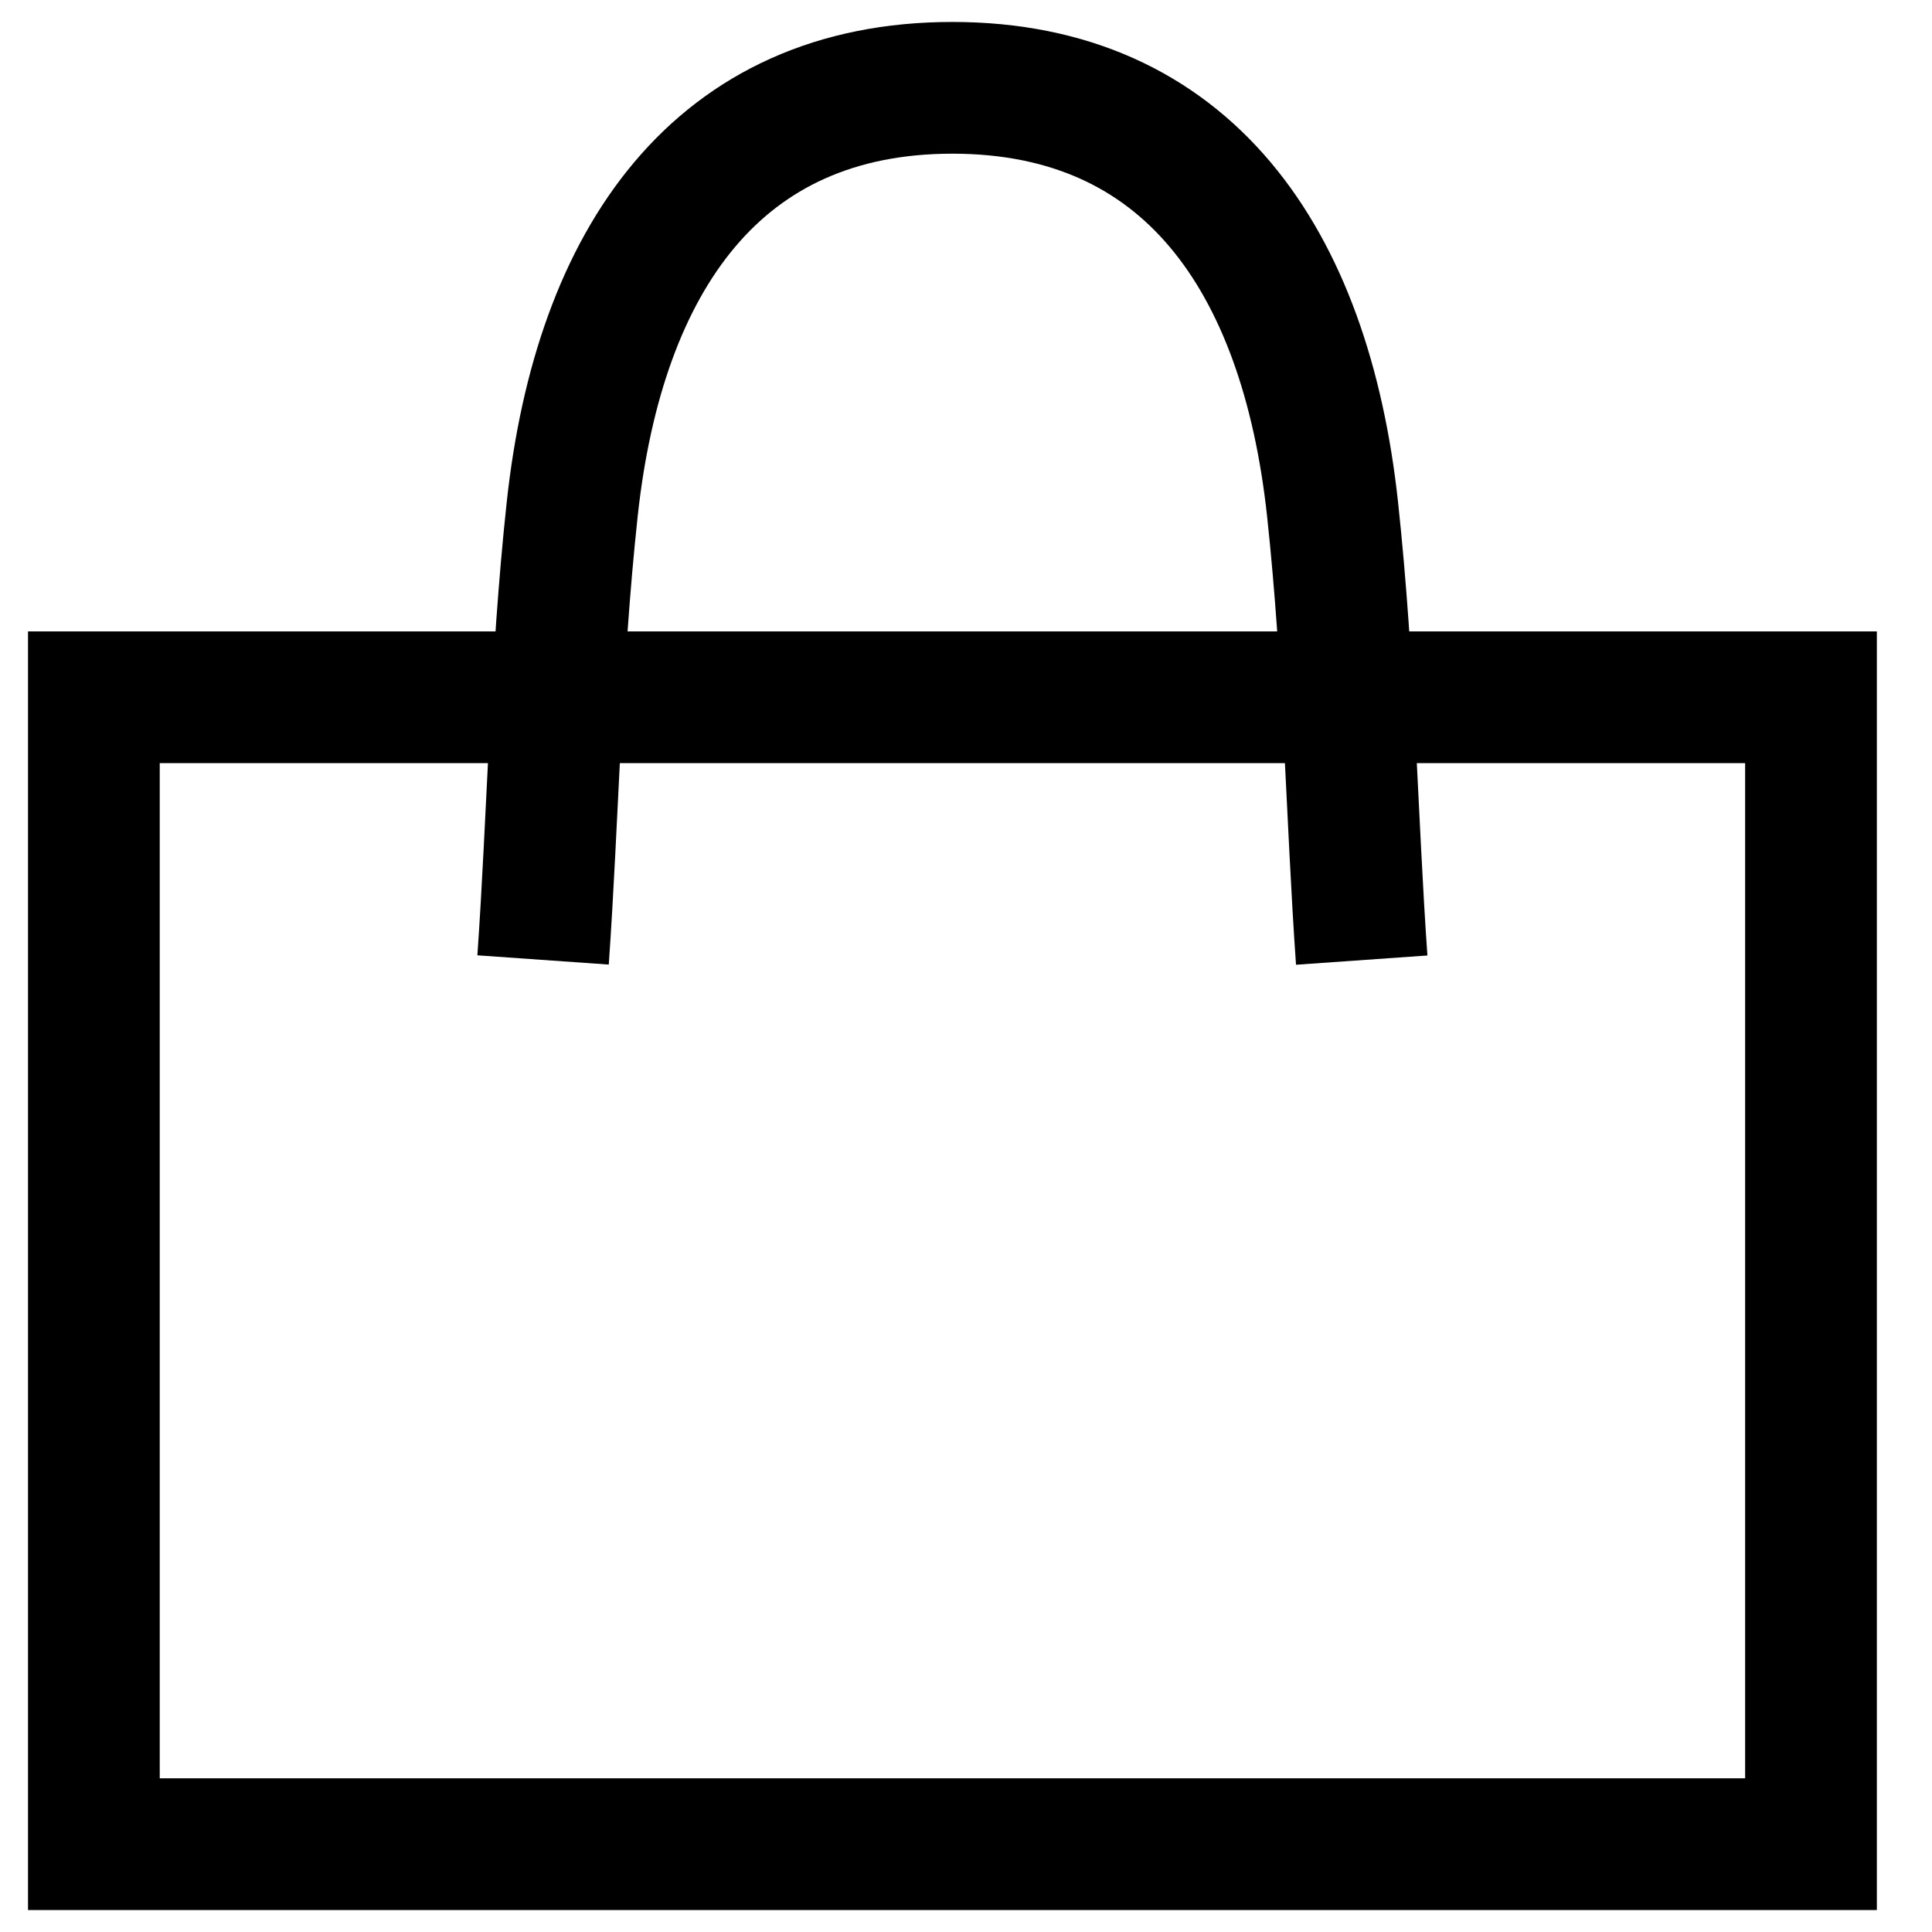 <svg width="22" height="22" viewBox="0 0 22 22" fill="none" xmlns="http://www.w3.org/2000/svg">
<path d="M15.506 10.933C15.393 9.328 15.366 7.578 15.174 5.797C14.865 2.944 13.511 1 10.845 1C8.18 1 6.825 2.944 6.516 5.796C6.324 7.578 6.297 9.327 6.184 10.931" stroke="black" stroke-width="1.5" stroke-miterlimit="10" stroke-linejoin="bevel"/>
<path d="M20.622 21V7.94H1.069V21H20.621H20.622Z" stroke="black" stroke-width="1.5" stroke-miterlimit="10"/>
</svg>
